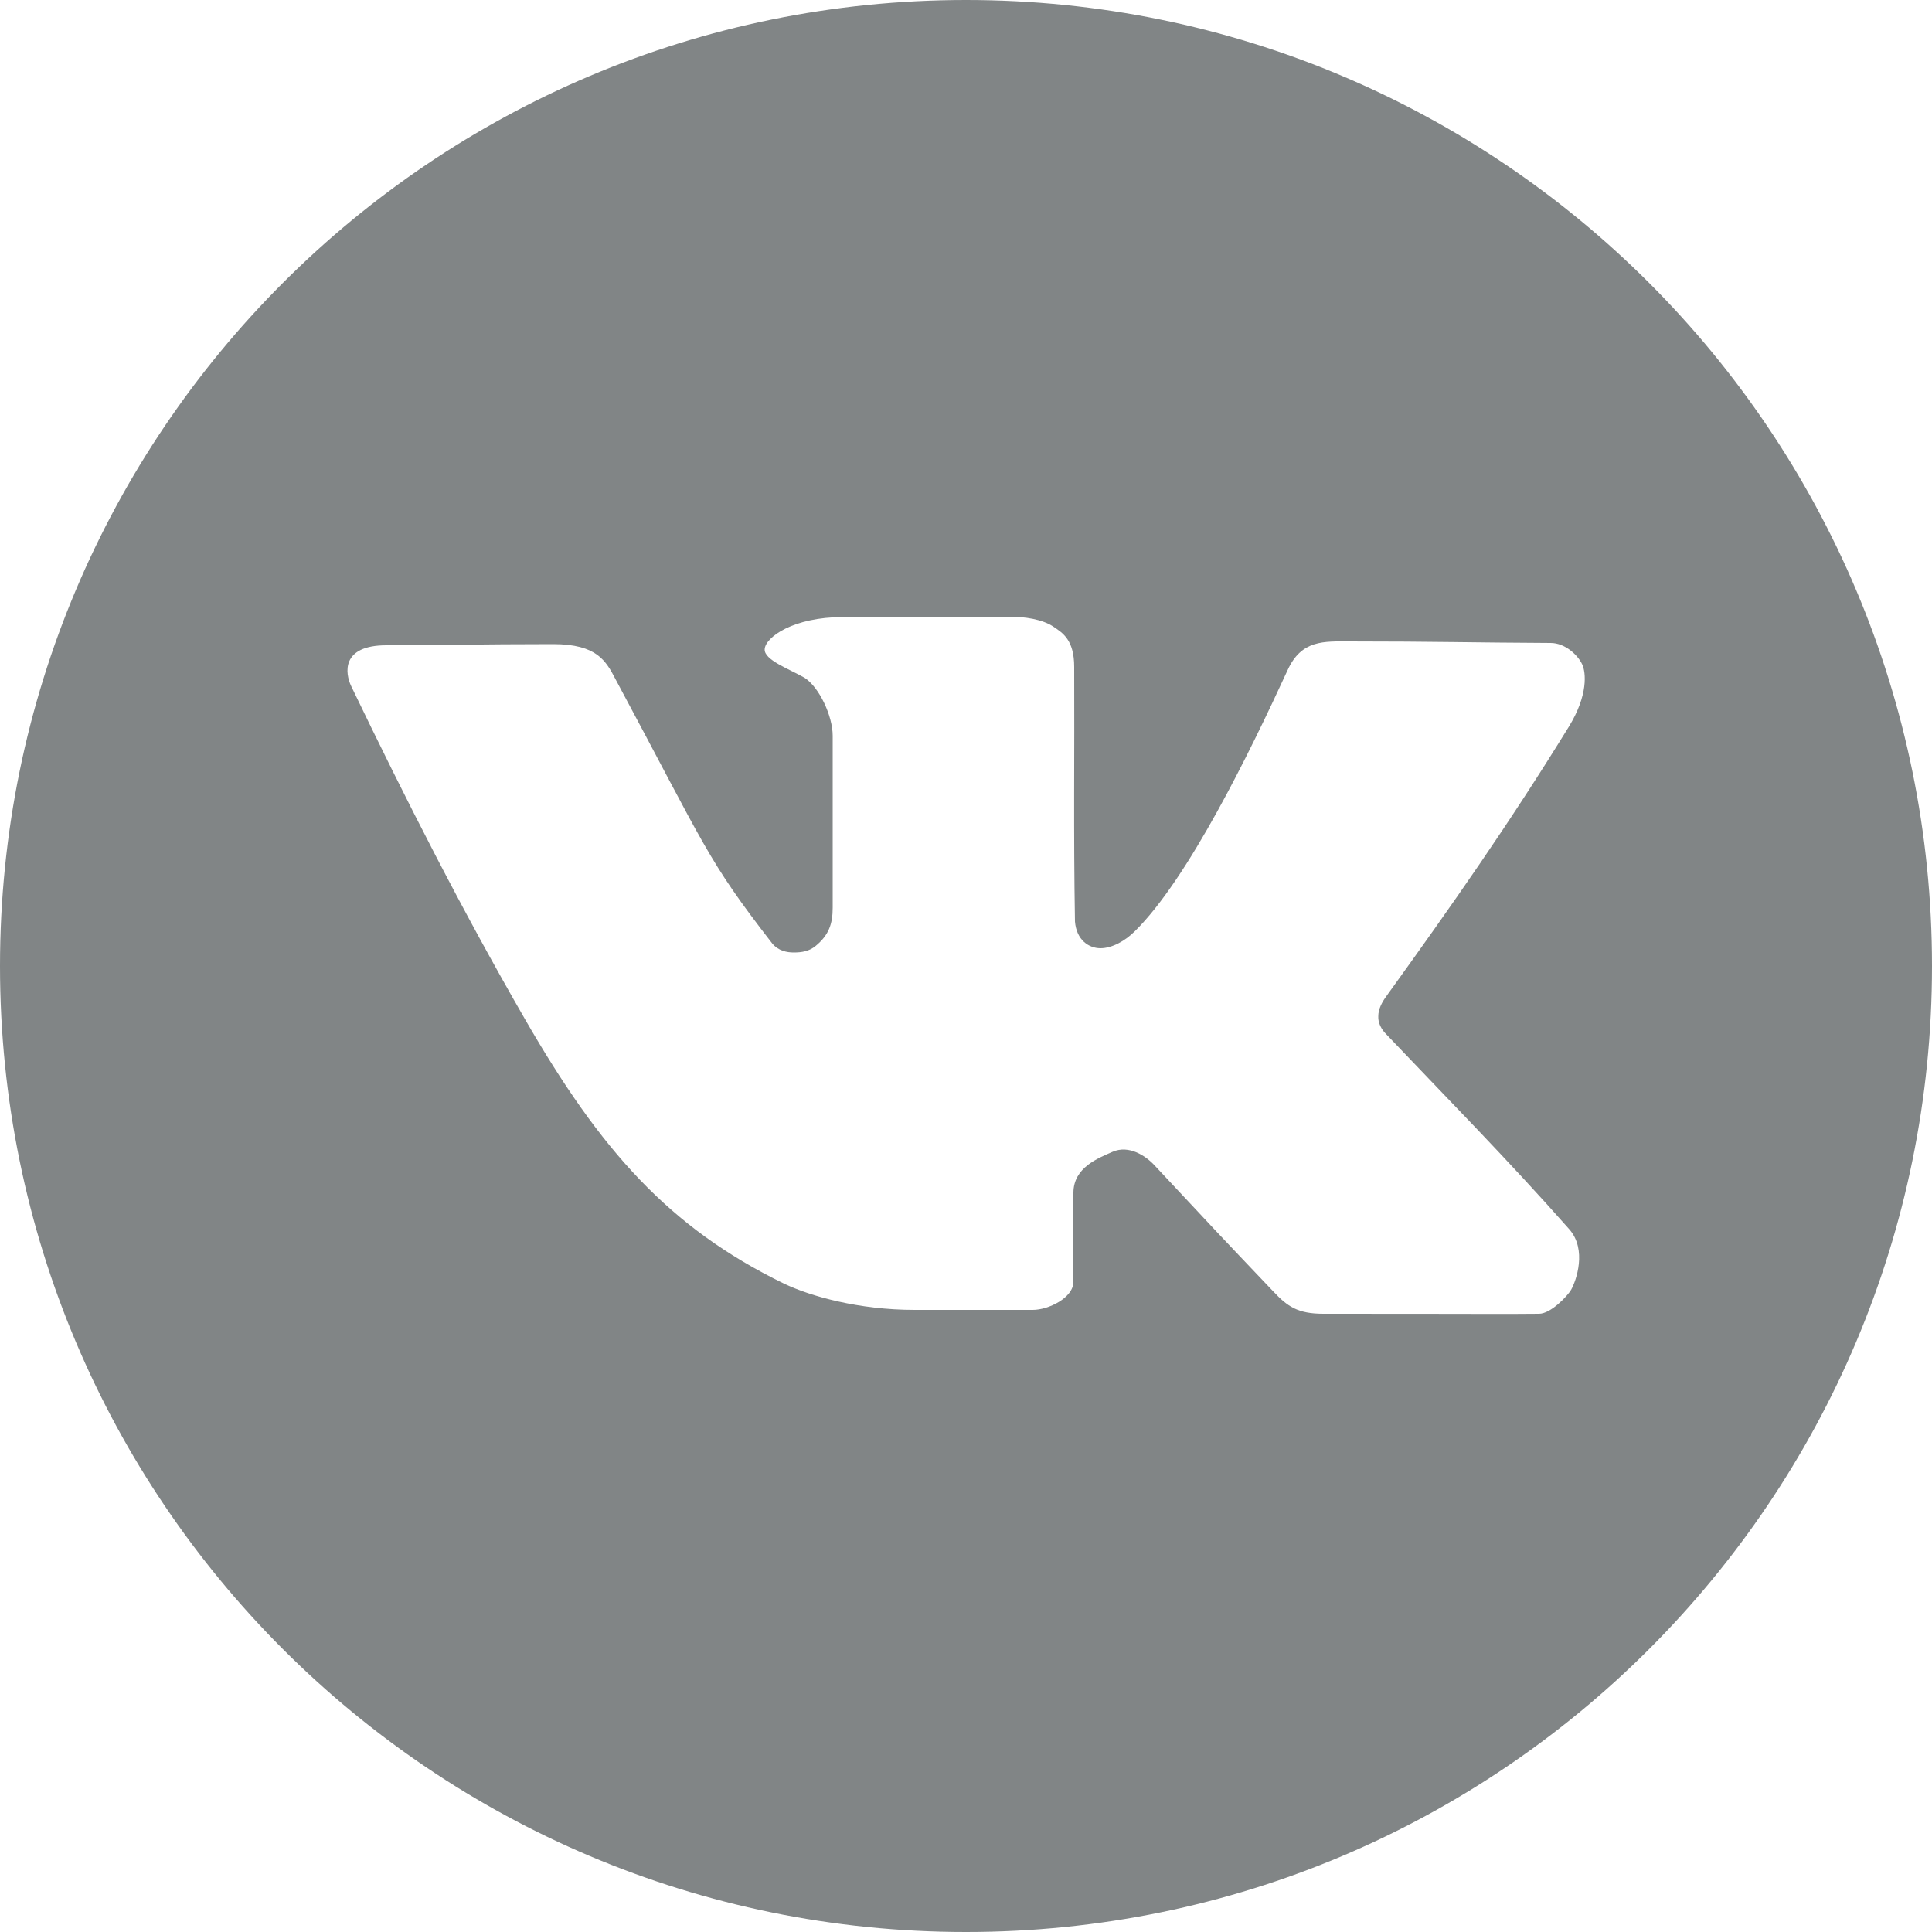 <svg width="30" height="30" viewBox="0 0 30 30" fill="none" xmlns="http://www.w3.org/2000/svg">
<path d="M15 0C6.714 0 0 6.714 0 15C0 23.286 6.714 30 15 30C23.286 30 30 23.286 30 15C30 6.714 23.286 0 15 0ZM21.522 16.056C22.446 17.028 23.418 18.012 24.366 19.086C24.648 19.404 24.474 19.89 24.396 20.028C24.336 20.13 24.078 20.4 23.898 20.4C23.256 20.406 23.25 20.4 20.55 20.4C20.148 20.4 19.992 20.286 19.776 20.058C18.84 19.074 18.954 19.194 17.928 18.096C17.796 17.952 17.532 17.772 17.274 17.886C17.058 17.982 16.668 18.126 16.668 18.522V19.902C16.668 20.154 16.278 20.34 16.038 20.34H14.202C13.338 20.34 12.588 20.13 12.174 19.932C10.386 19.062 9.324 17.856 8.16 15.84C7.17 14.124 6.306 12.426 5.454 10.656C5.358 10.458 5.292 10.02 6 10.02C6.75 10.02 7.452 10.002 8.592 10.002C8.928 10.002 9.138 10.068 9.276 10.17C9.414 10.272 9.486 10.41 9.552 10.536C10.968 13.176 10.974 13.338 11.988 14.646C12.084 14.766 12.222 14.79 12.324 14.79C12.45 14.79 12.564 14.772 12.666 14.688C12.87 14.52 12.93 14.346 12.93 14.094V11.424C12.93 11.118 12.72 10.668 12.492 10.524C12.252 10.386 11.862 10.248 11.874 10.08C11.886 9.894 12.318 9.582 13.086 9.582C14.004 9.582 14.658 9.582 15.678 9.576C15.9 9.576 16.188 9.612 16.368 9.738C16.5 9.828 16.68 9.936 16.68 10.356C16.686 11.724 16.668 12.912 16.692 14.31C16.716 14.598 16.908 14.724 17.088 14.724C17.268 14.724 17.472 14.61 17.622 14.46C18.45 13.644 19.404 11.688 19.992 10.41C20.208 9.93 20.562 9.96 20.958 9.96C22.29 9.96 22.83 9.978 24.078 9.984C24.306 9.984 24.504 10.176 24.57 10.32C24.624 10.44 24.666 10.788 24.36 11.286C23.424 12.804 22.566 14.028 21.528 15.468C21.462 15.558 21.402 15.666 21.402 15.78C21.396 15.882 21.45 15.984 21.522 16.056Z" fill="#818586"/>
</svg>
